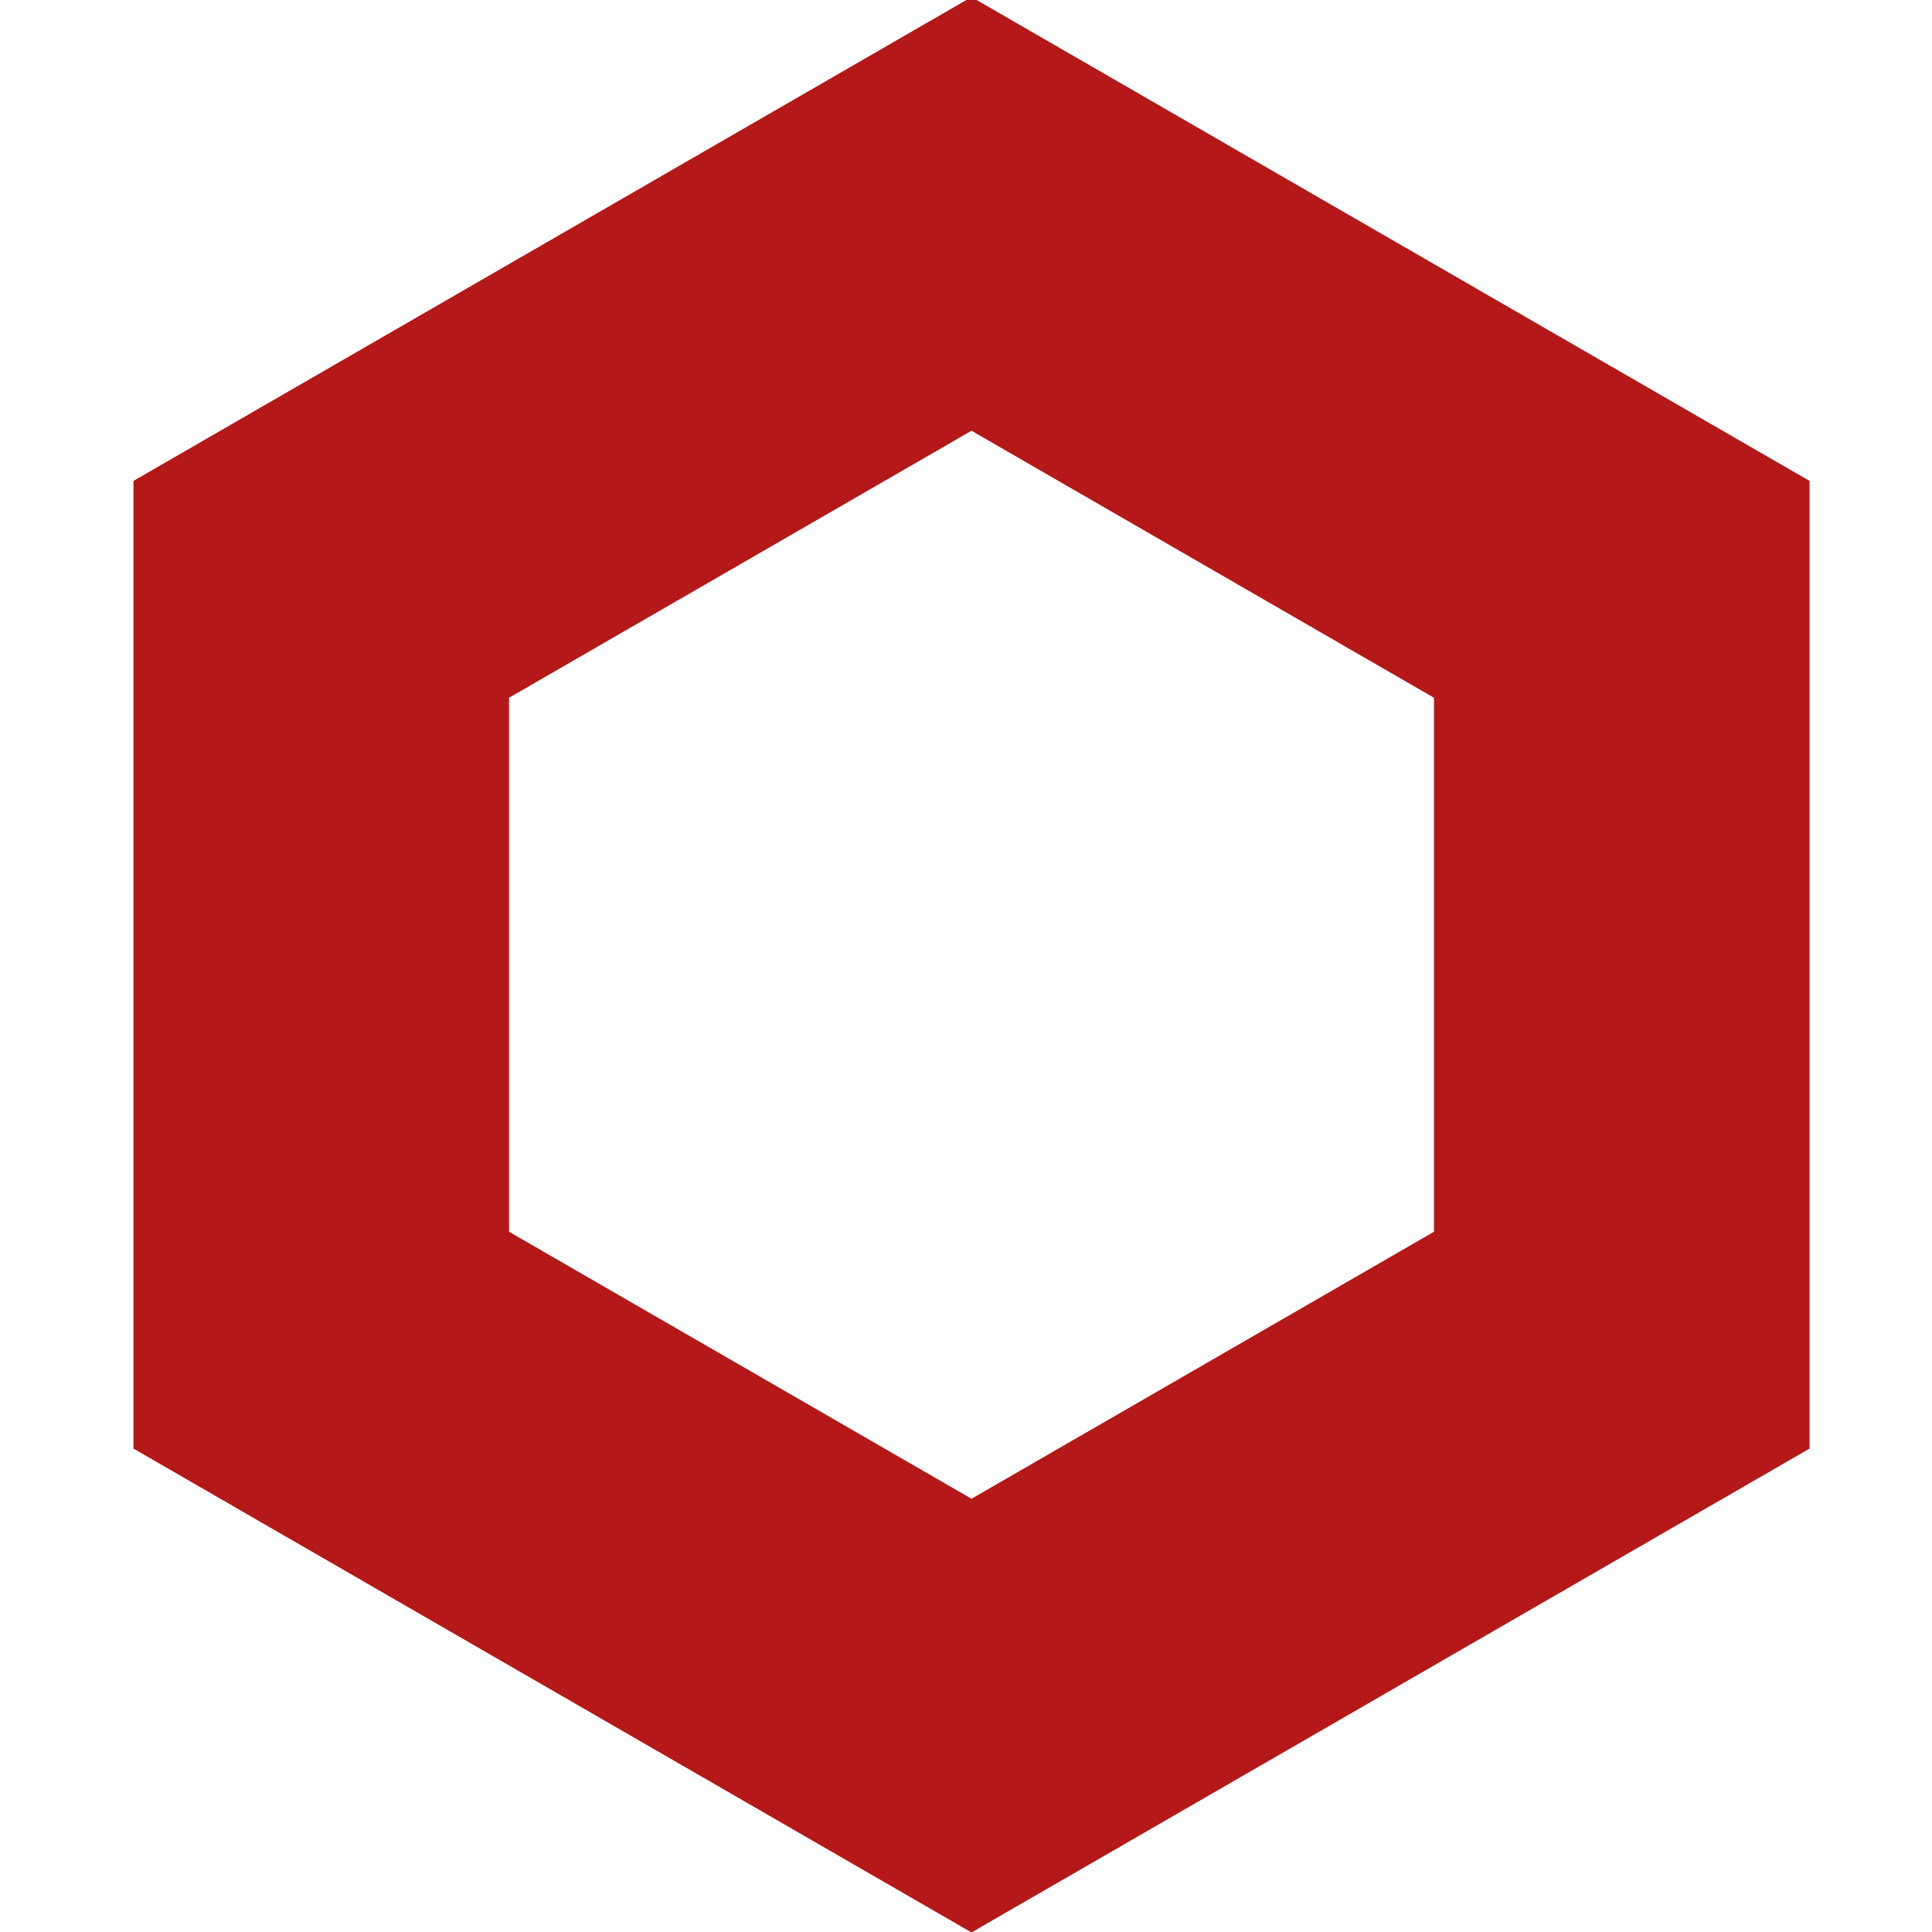 <?xml version="1.0" encoding="UTF-8" standalone="no"?>
<!-- Created with Inkscape (http://www.inkscape.org/) -->

<svg
   xmlns:dc="http://purl.org/dc/elements/1.1/"
   xmlns:cc="http://creativecommons.org/ns#"
   xmlns:rdf="http://www.w3.org/1999/02/22-rdf-syntax-ns#"
   xmlns:svg="http://www.w3.org/2000/svg"
   xmlns="http://www.w3.org/2000/svg"
   xmlns:sodipodi="http://sodipodi.sourceforge.net/DTD/sodipodi-0.dtd"
   xmlns:inkscape="http://www.inkscape.org/namespaces/inkscape"
   width="32px"
   height="32px"
   id="svg3757"
   version="1.1"
   inkscape:version="0.48.2 r9819"
   sodipodi:docname="Nouveau document 3">
  <defs
     id="defs3759" />
  <sodipodi:namedview
     id="base"
     pagecolor="#ffffff"
     bordercolor="#666666"
     borderopacity="1.0"
     inkscape:pageopacity="0.0"
     inkscape:pageshadow="2"
     inkscape:zoom="12"
     inkscape:cx="1.6666667"
     inkscape:cy="16"
     inkscape:current-layer="layer1"
     showgrid="true"
     inkscape:grid-bbox="true"
     inkscape:document-units="px"
     inkscape:window-width="1366"
     inkscape:window-height="706"
     inkscape:window-x="1912"
     inkscape:window-y="119"
     inkscape:window-maximized="1" />
  <g
     id="layer1"
     inkscape:label="Layer 1"
     inkscape:groupmode="layer">
    <path
       sodipodi:type="star"
       style="fill:#000000;fill-opacity:0;fill-rule:evenodd;stroke:#b41818;stroke-width:4.756;stroke-linecap:butt;stroke-linejoin:miter;stroke-miterlimit:4;stroke-opacity:1;stroke-dasharray:none"
       id="path3765"
       sodipodi:sides="6"
       sodipodi:cx="3.5721295"
       sodipodi:cy="0.029440062"
       sodipodi:r1="9.5081739"
       sodipodi:r2="8.2343206"
       sodipodi:arg1="0.52359878"
       sodipodi:arg2="1.0471976"
       inkscape:flatsided="true"
       inkscape:rounded="0"
       inkscape:randomized="0"
       d="M 11.806,4.784 3.572,9.538 -4.662,4.784 l 0,-9.508 8.234,-4.754 8.234,4.754 z"
       transform="matrix(1.308,0,0,1.308,11.419,15.94)" />
  </g>
</svg>
